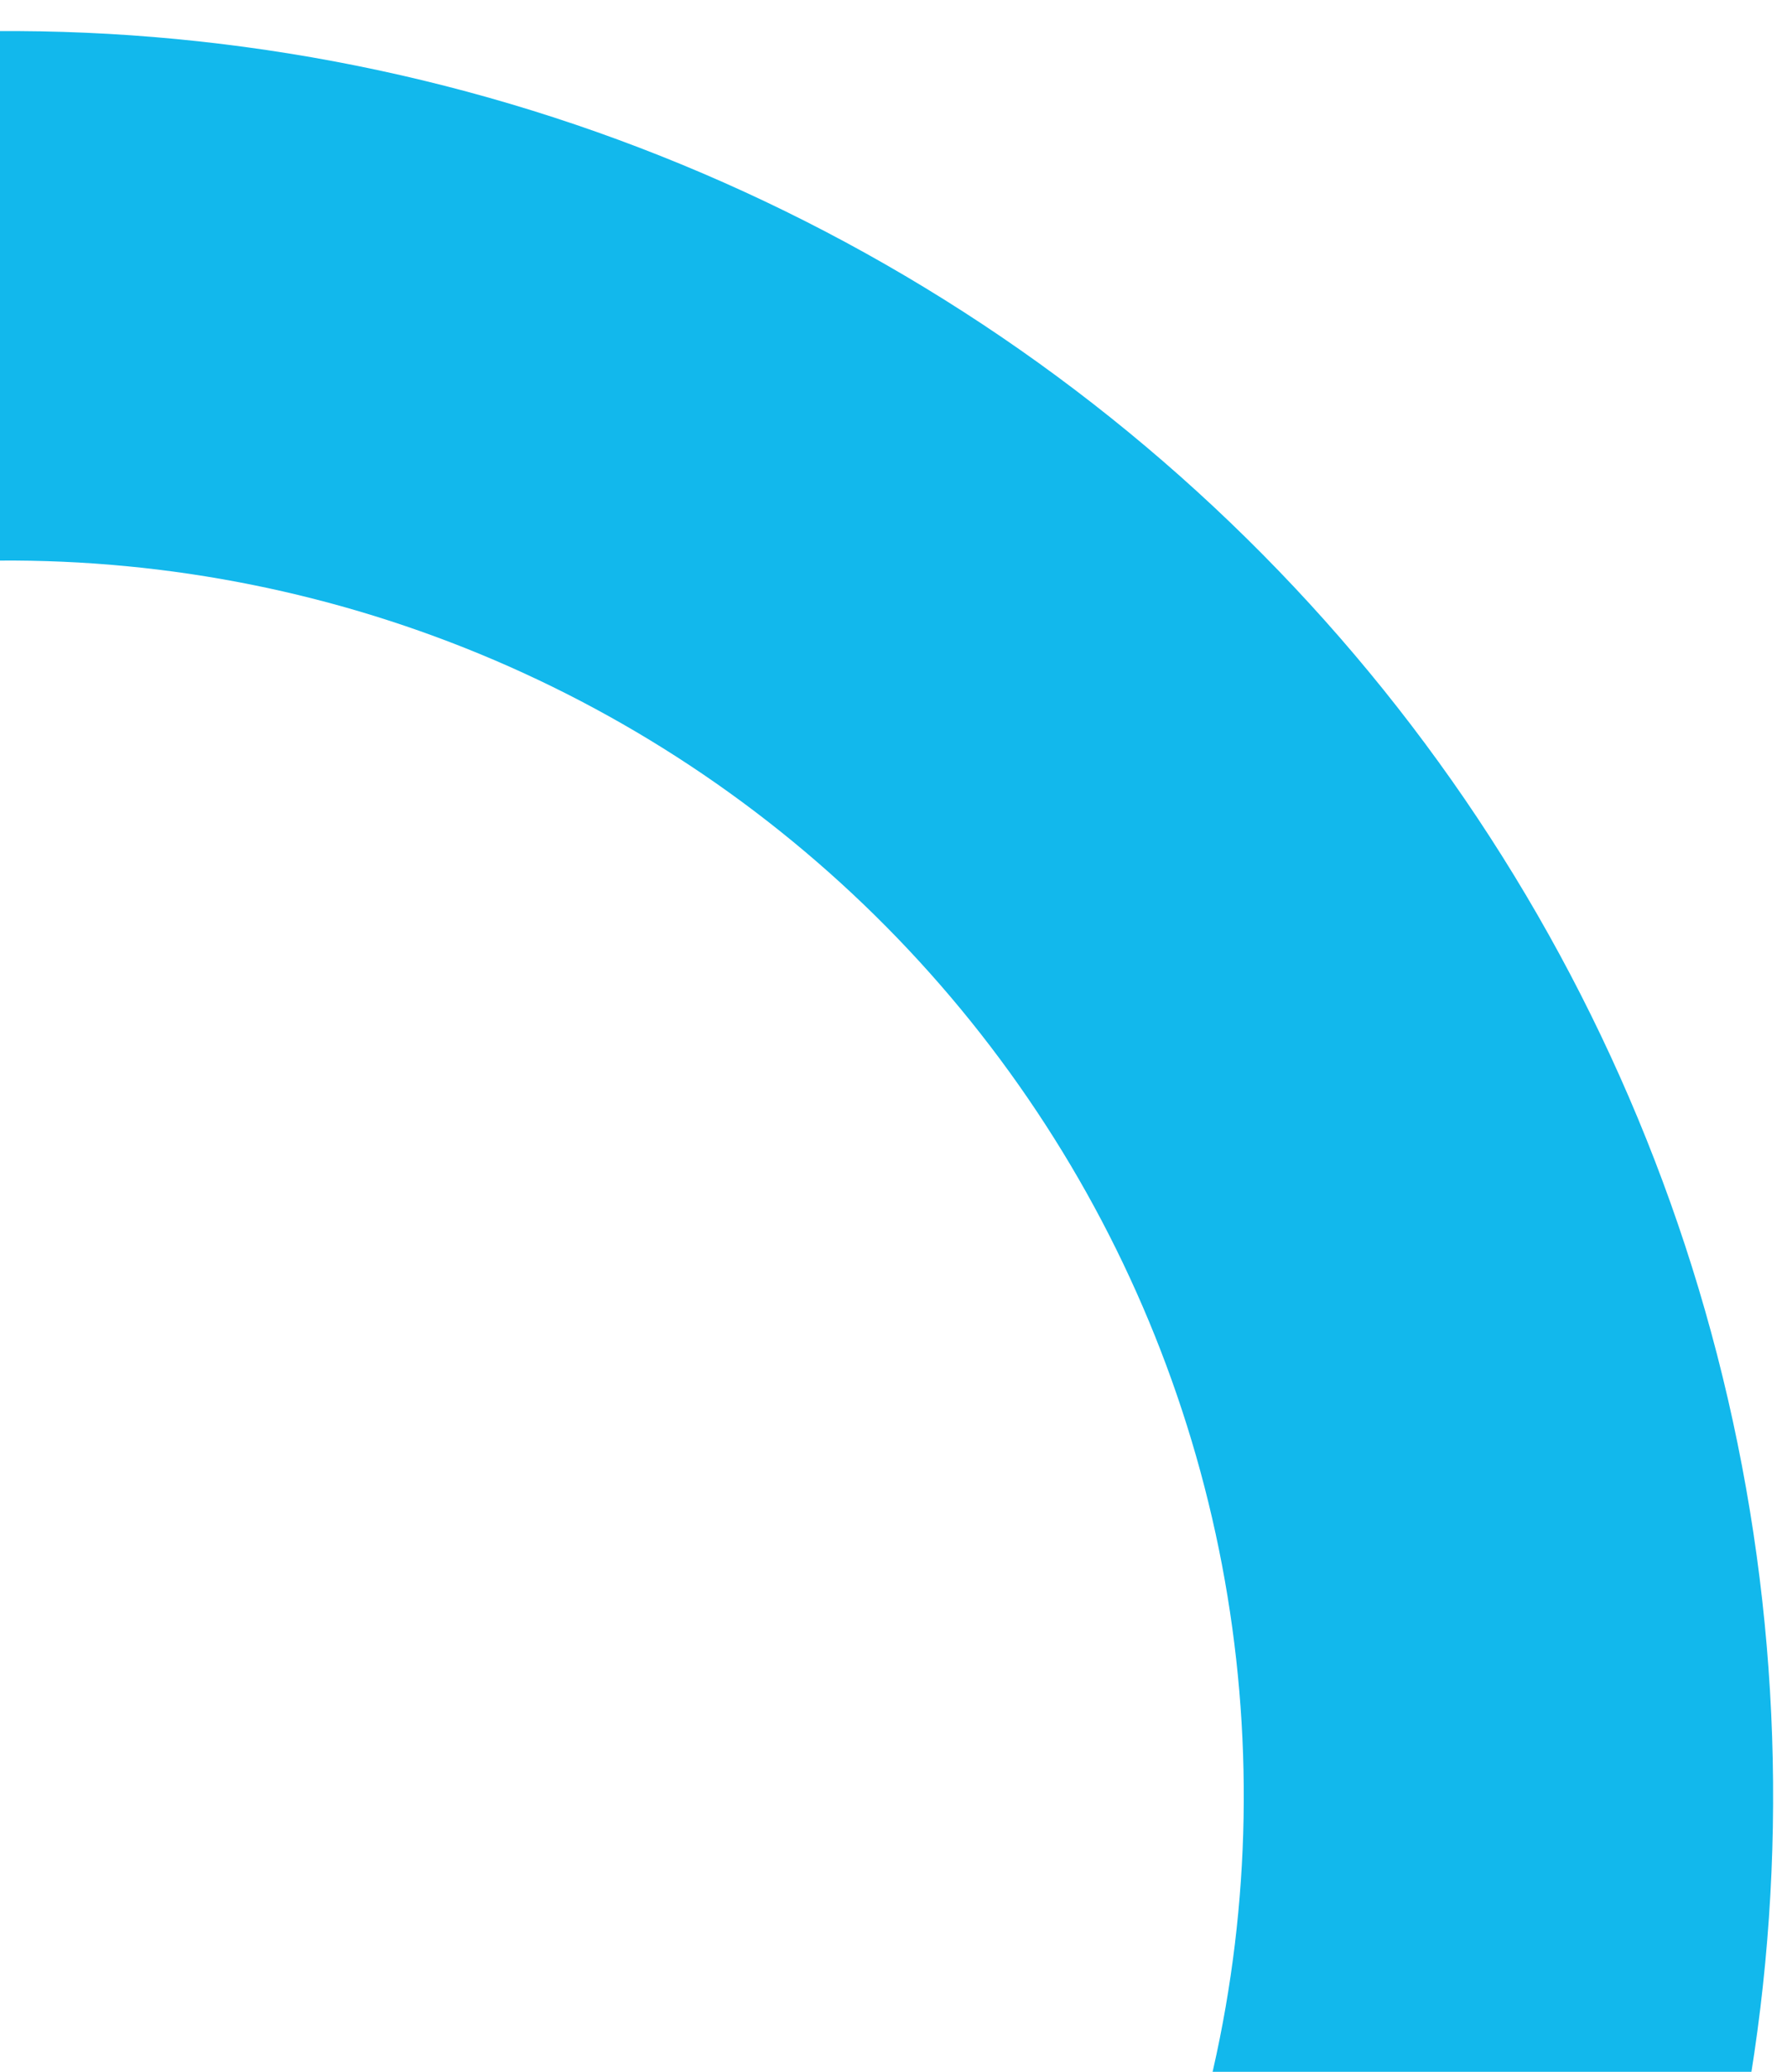 <svg width="44" height="51" viewBox="0 0 44 51" fill="none" xmlns="http://www.w3.org/2000/svg">
<path d="M21.935 81.838C27.119 78.845 31.628 74.813 35.18 69.996C38.733 65.178 41.251 59.678 42.578 53.842C43.904 48.005 44.011 41.957 42.89 36.077C41.77 30.198 39.446 24.613 36.066 19.673C32.685 14.734 28.32 10.546 23.245 7.373C18.17 4.199 12.494 2.109 6.573 1.233C0.651 0.356 -5.387 0.713 -11.164 2.28C-16.941 3.847 -22.331 6.591 -26.998 10.339L-18.835 20.501C-15.568 17.877 -11.795 15.956 -7.751 14.859C-3.707 13.762 0.519 13.513 4.664 14.126C8.809 14.74 12.782 16.203 16.335 18.424C19.888 20.646 22.943 23.577 25.309 27.035C27.676 30.492 29.302 34.402 30.087 38.517C30.871 42.633 30.797 46.867 29.868 50.953C28.939 55.038 27.176 58.888 24.69 62.26C22.203 65.633 19.047 68.455 15.418 70.55L21.935 81.838Z" fill="#12B8EC"/>
</svg>
